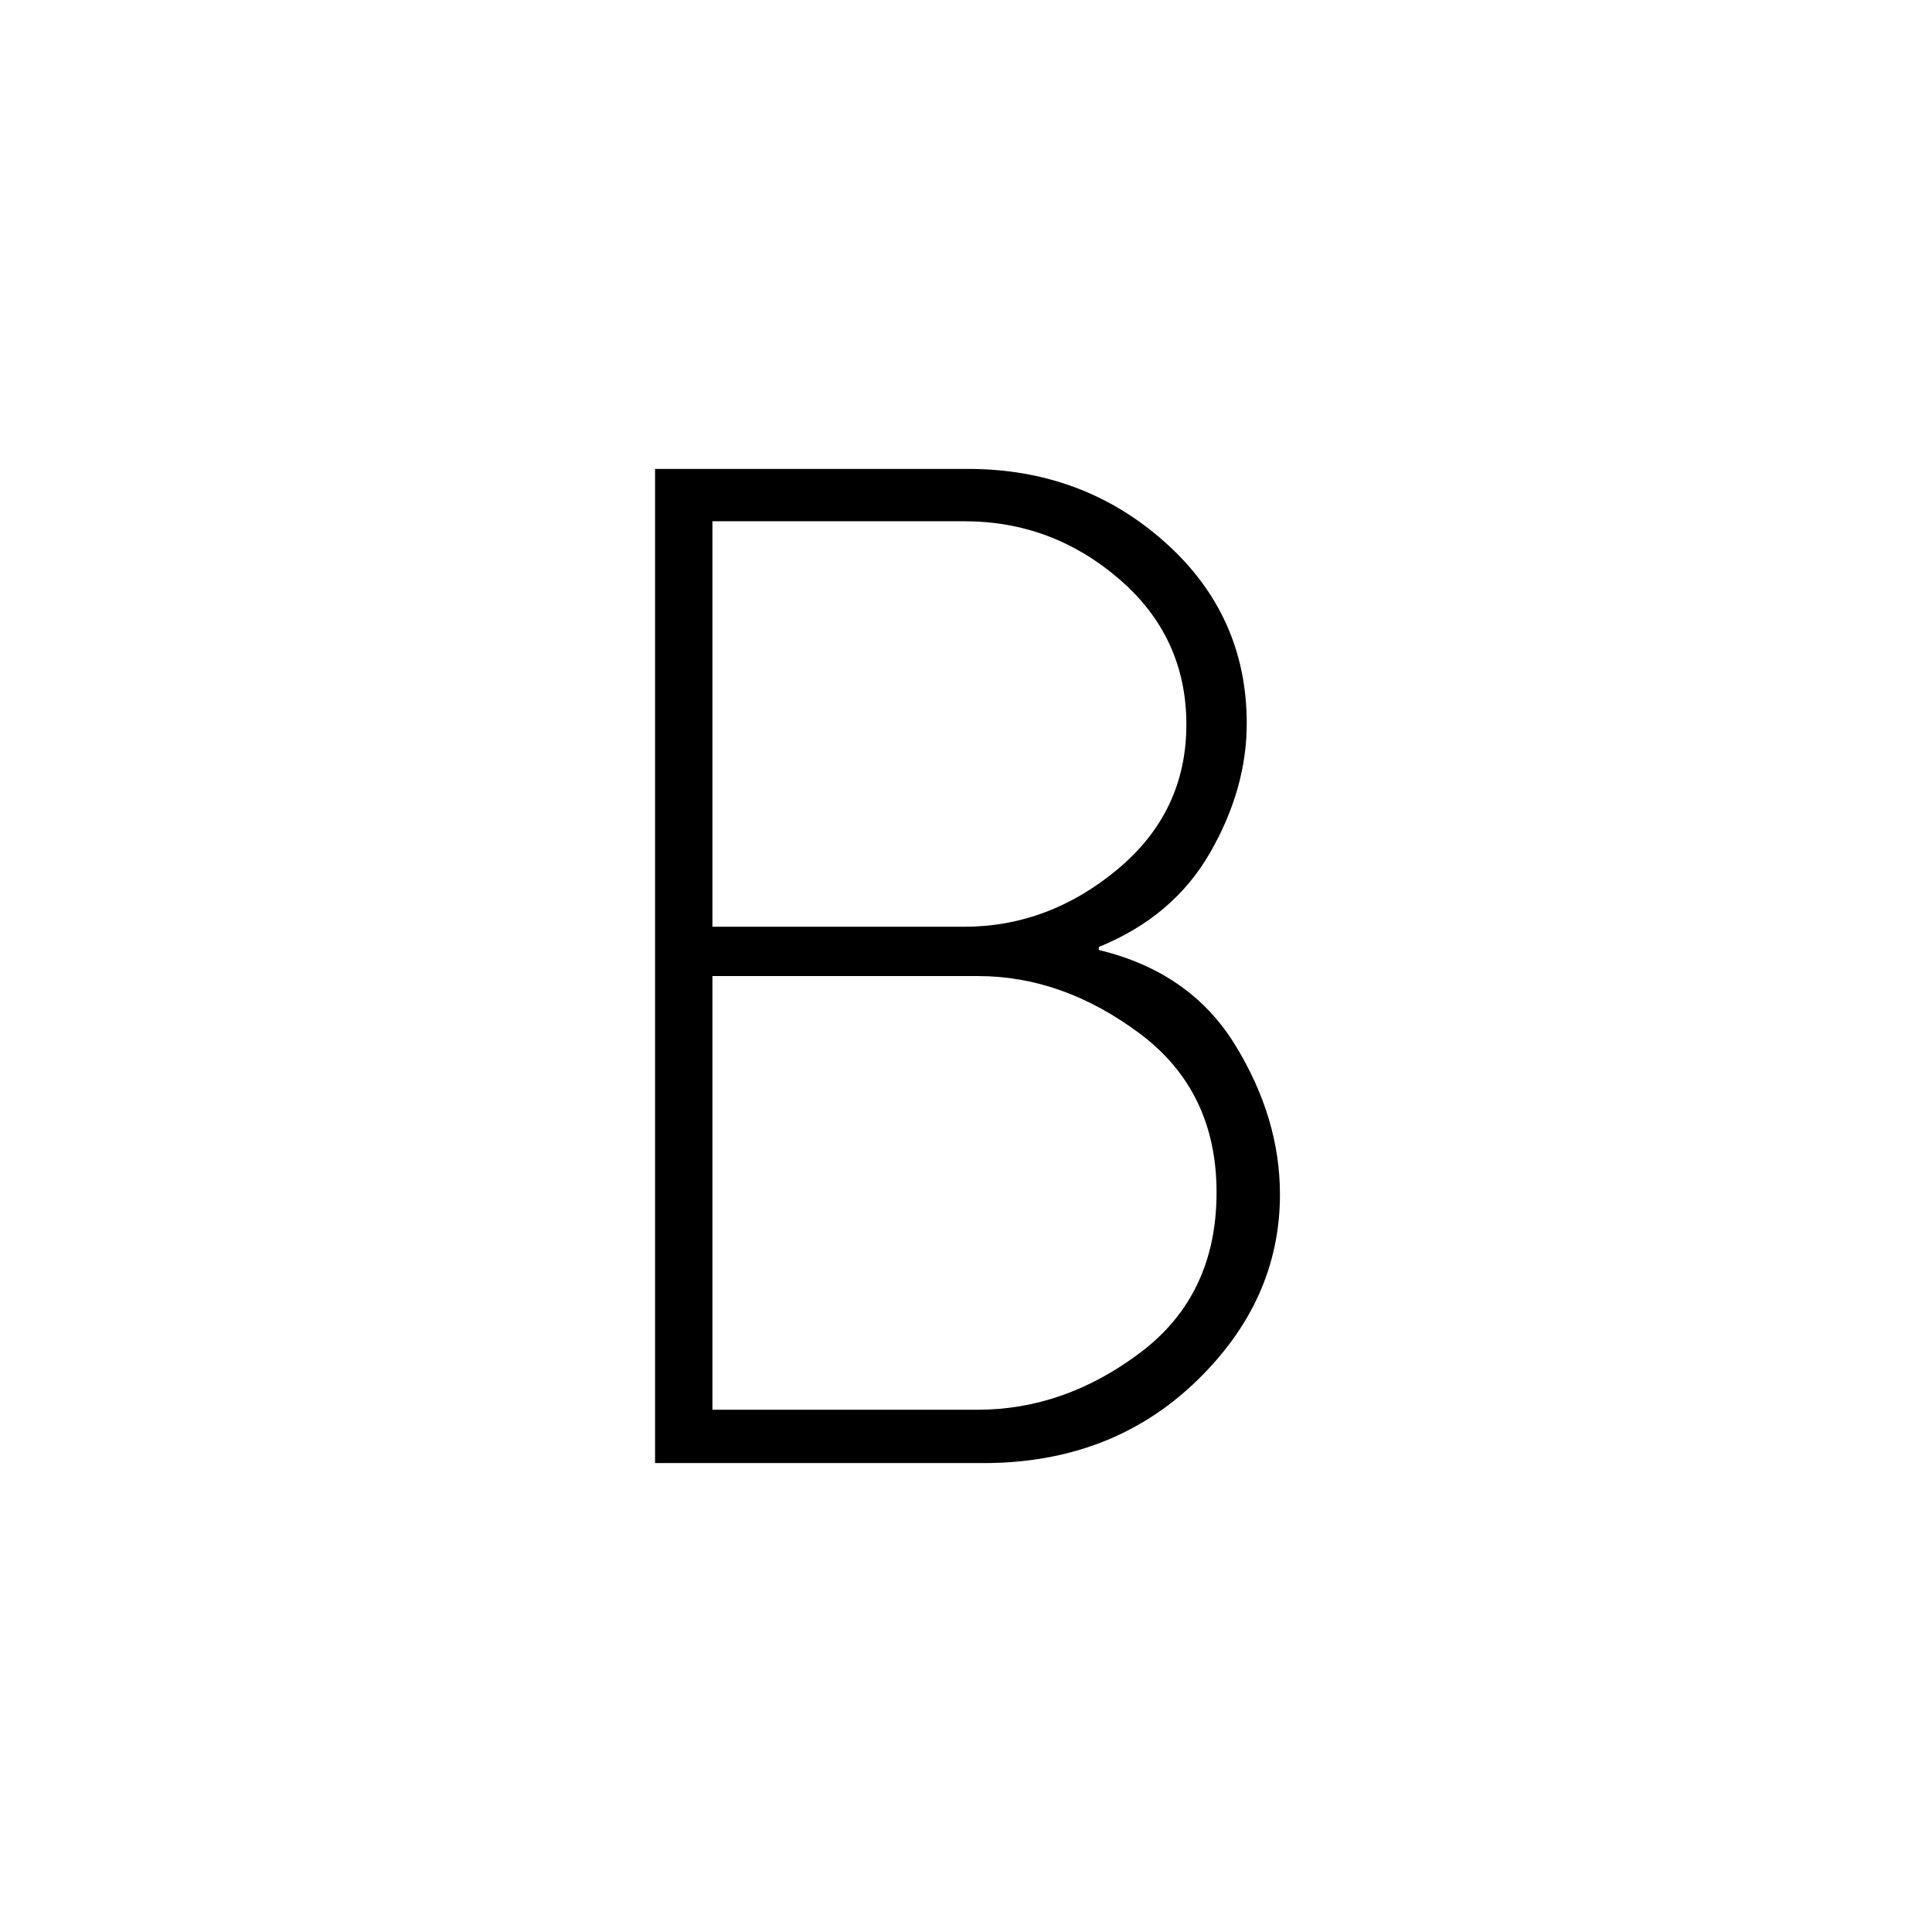 <svg xmlns="http://www.w3.org/2000/svg" height="20" viewBox="0 -960 960 960" width="20"><path d="M325.5-233v-494h155.45q57.05 0 97.8 36.32 40.75 36.33 40.75 90.18 0 32.5-18.25 64.25T546-489.46v1.5q45.5 10.96 67.75 47.21T636-366.5q0 53-42.03 93.25T488.66-233H325.5Zm28.5-26.5h131.68q43.32 0 81.07-28.5 37.75-28.5 37.75-79.5 0-50.5-38.25-79T486-475H354v215.5Zm0-240h125q42 0 76.25-28.5t34.25-72q0-43.5-33.36-72.25T479.11-701H354v201.5Z"/></svg>